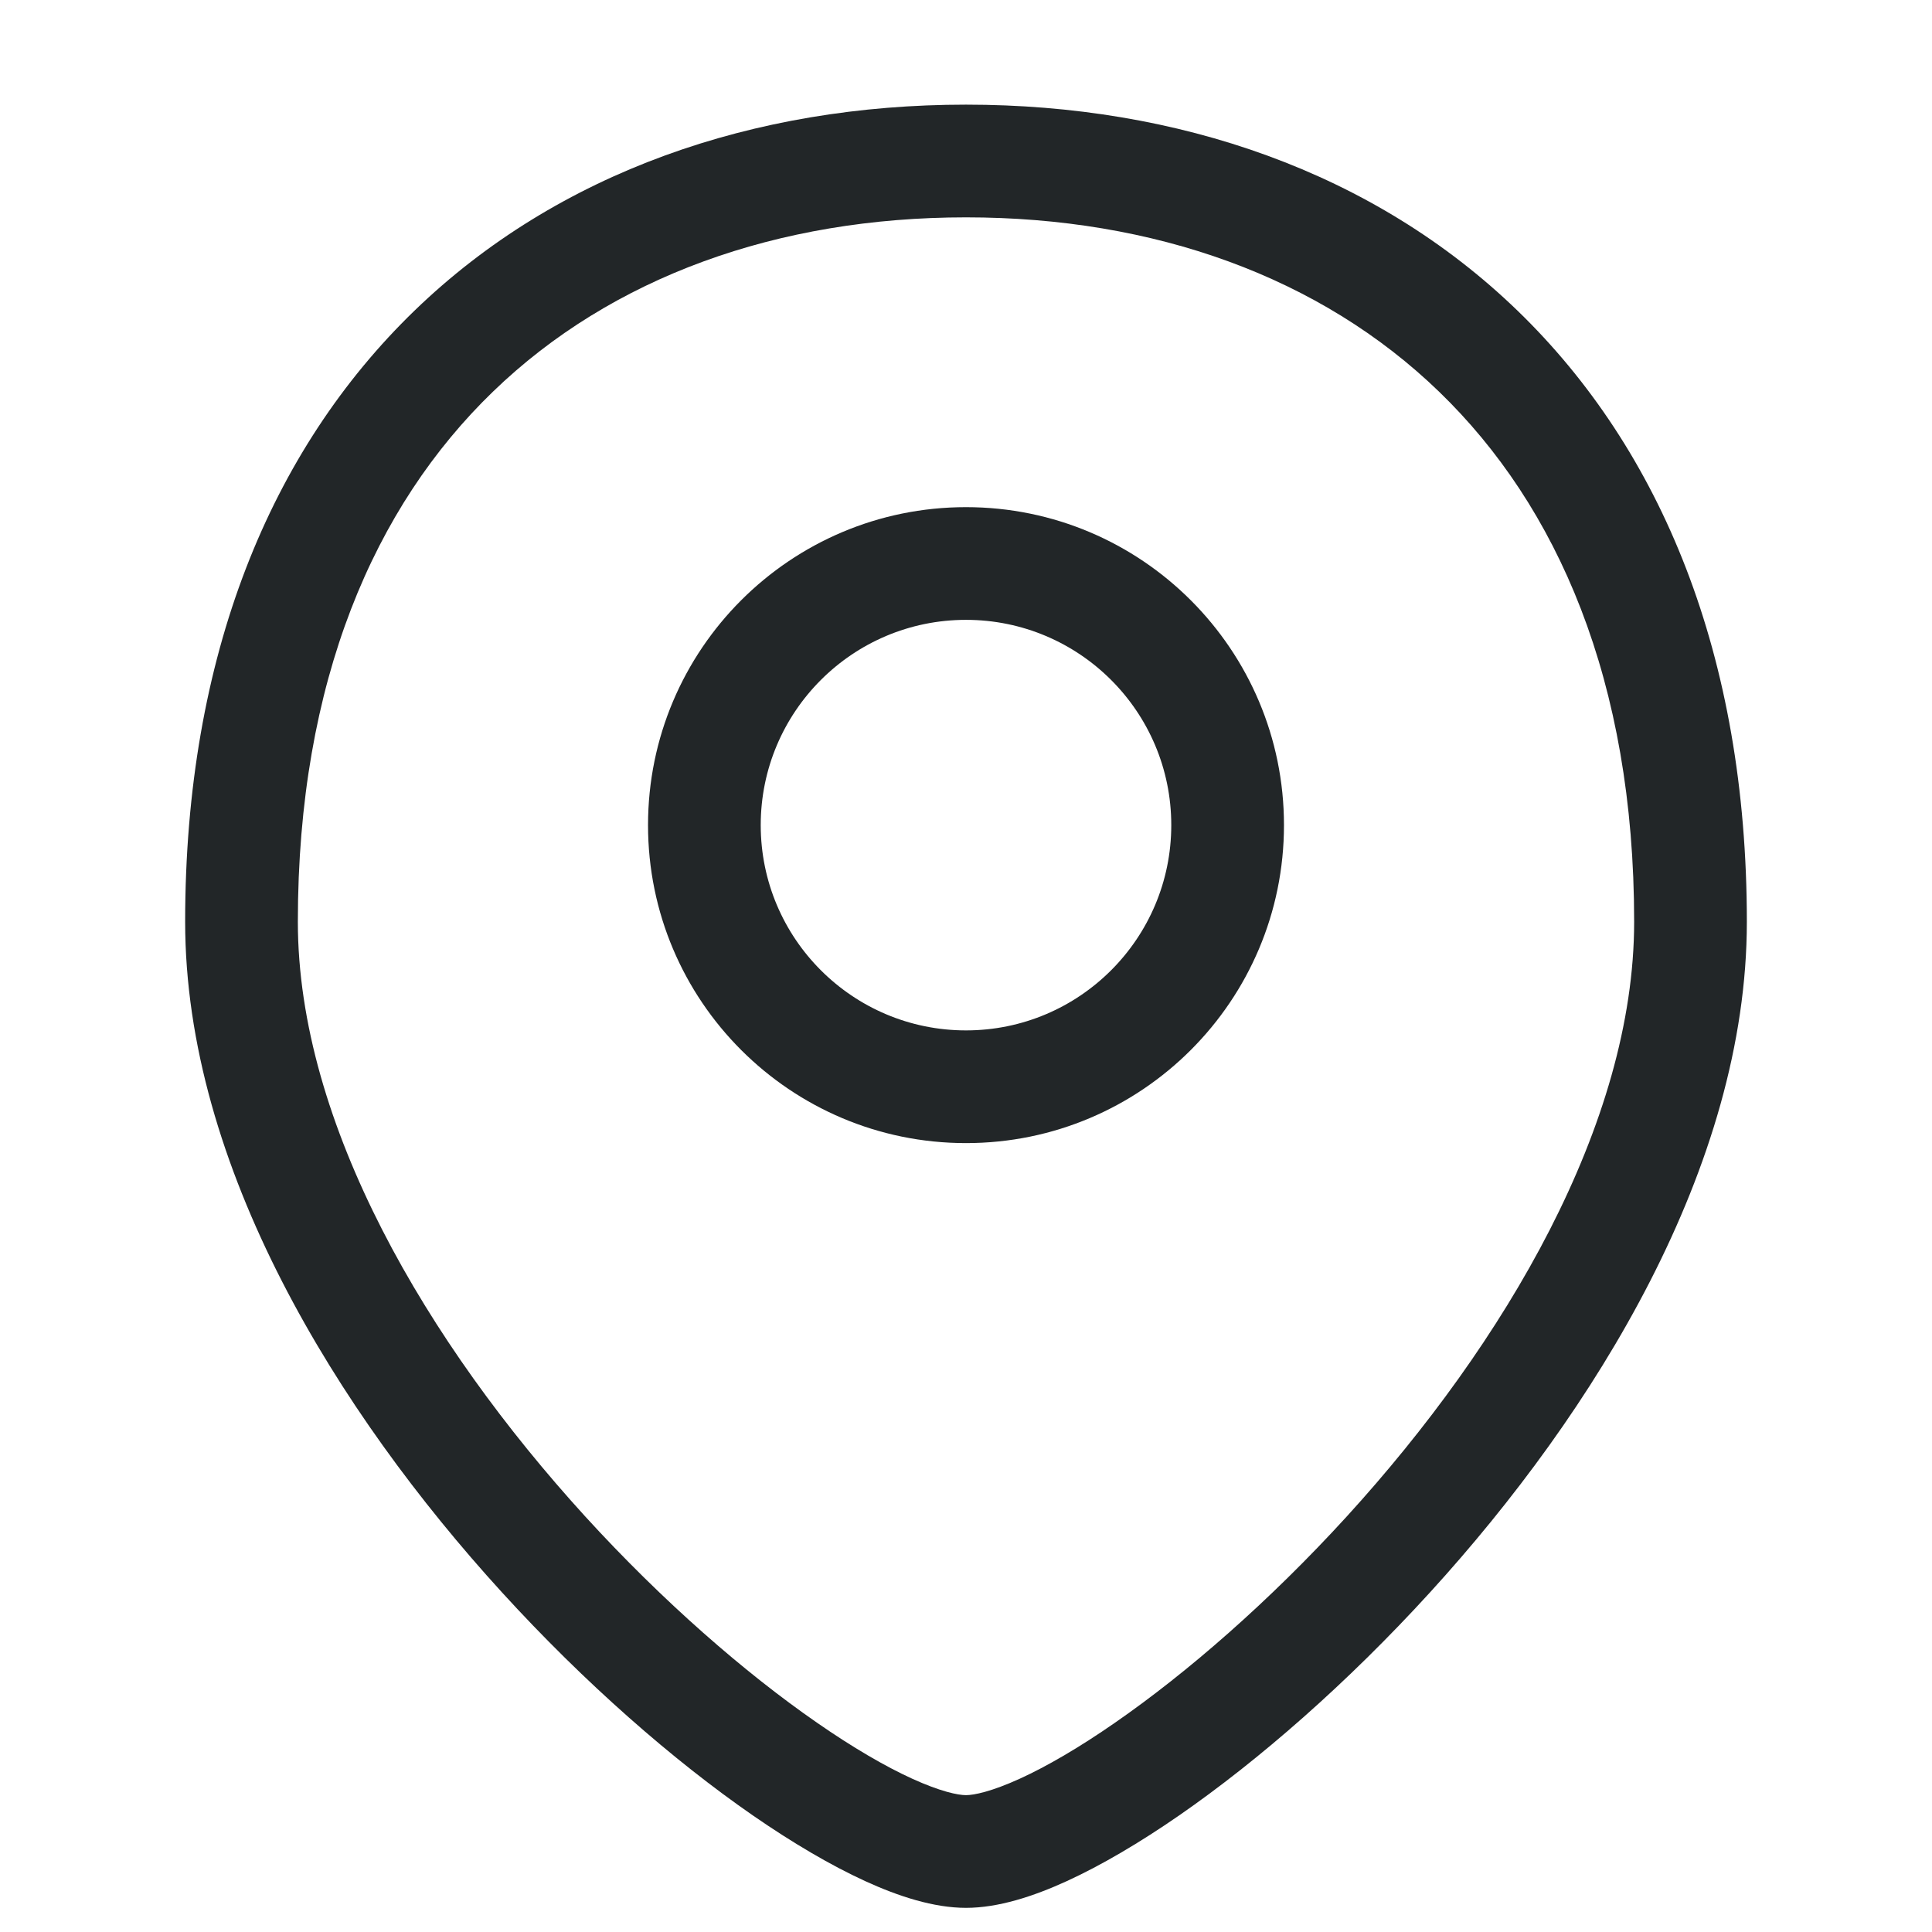 <svg width="24" height="24" viewBox="0 0 24 24" fill="none" xmlns="http://www.w3.org/2000/svg">
<path fill-rule="evenodd" clip-rule="evenodd" d="M6.123 4.866C4.654 6.286 3.7 8.455 3.7 11.45C3.7 13.961 5.306 16.683 7.267 18.835C8.235 19.896 9.259 20.784 10.149 21.4C10.594 21.709 10.995 21.942 11.33 22.095C11.681 22.255 11.9 22.3 12 22.3C12.1 22.3 12.319 22.255 12.67 22.095C13.005 21.942 13.406 21.709 13.851 21.4C14.741 20.784 15.765 19.896 16.733 18.835C18.694 16.683 20.3 13.961 20.3 11.45C20.3 8.455 19.346 6.286 17.877 4.866C16.403 3.44 14.339 2.7 12 2.7C9.661 2.7 7.597 3.44 6.123 4.866ZM5.149 3.859C6.932 2.135 9.369 1.3 12 1.3C14.632 1.3 17.068 2.135 18.851 3.859C20.639 5.589 21.7 8.145 21.7 11.45C21.7 14.489 19.806 17.542 17.767 19.778C16.735 20.91 15.634 21.869 14.649 22.551C14.156 22.892 13.682 23.171 13.252 23.368C12.837 23.558 12.4 23.7 12 23.7C11.6 23.7 11.163 23.558 10.748 23.368C10.318 23.171 9.844 22.892 9.351 22.551C8.366 21.869 7.265 20.91 6.233 19.778C4.194 17.542 2.3 14.489 2.3 11.45C2.3 8.145 3.361 5.589 5.149 3.859Z" fill="#222628"/>
<path fill-rule="evenodd" clip-rule="evenodd" d="M12 7.7C10.592 7.7 9.45 8.842 9.45 10.25C9.45 11.658 10.592 12.8 12 12.8C13.408 12.8 14.55 11.658 14.55 10.25C14.55 8.842 13.408 7.7 12 7.7ZM8.05 10.25C8.05 8.069 9.818 6.3 12 6.3C14.181 6.3 15.95 8.069 15.95 10.25C15.95 12.432 14.181 14.2 12 14.2C9.818 14.2 8.05 12.432 8.05 10.25Z" fill="#222628"/>
</svg>

